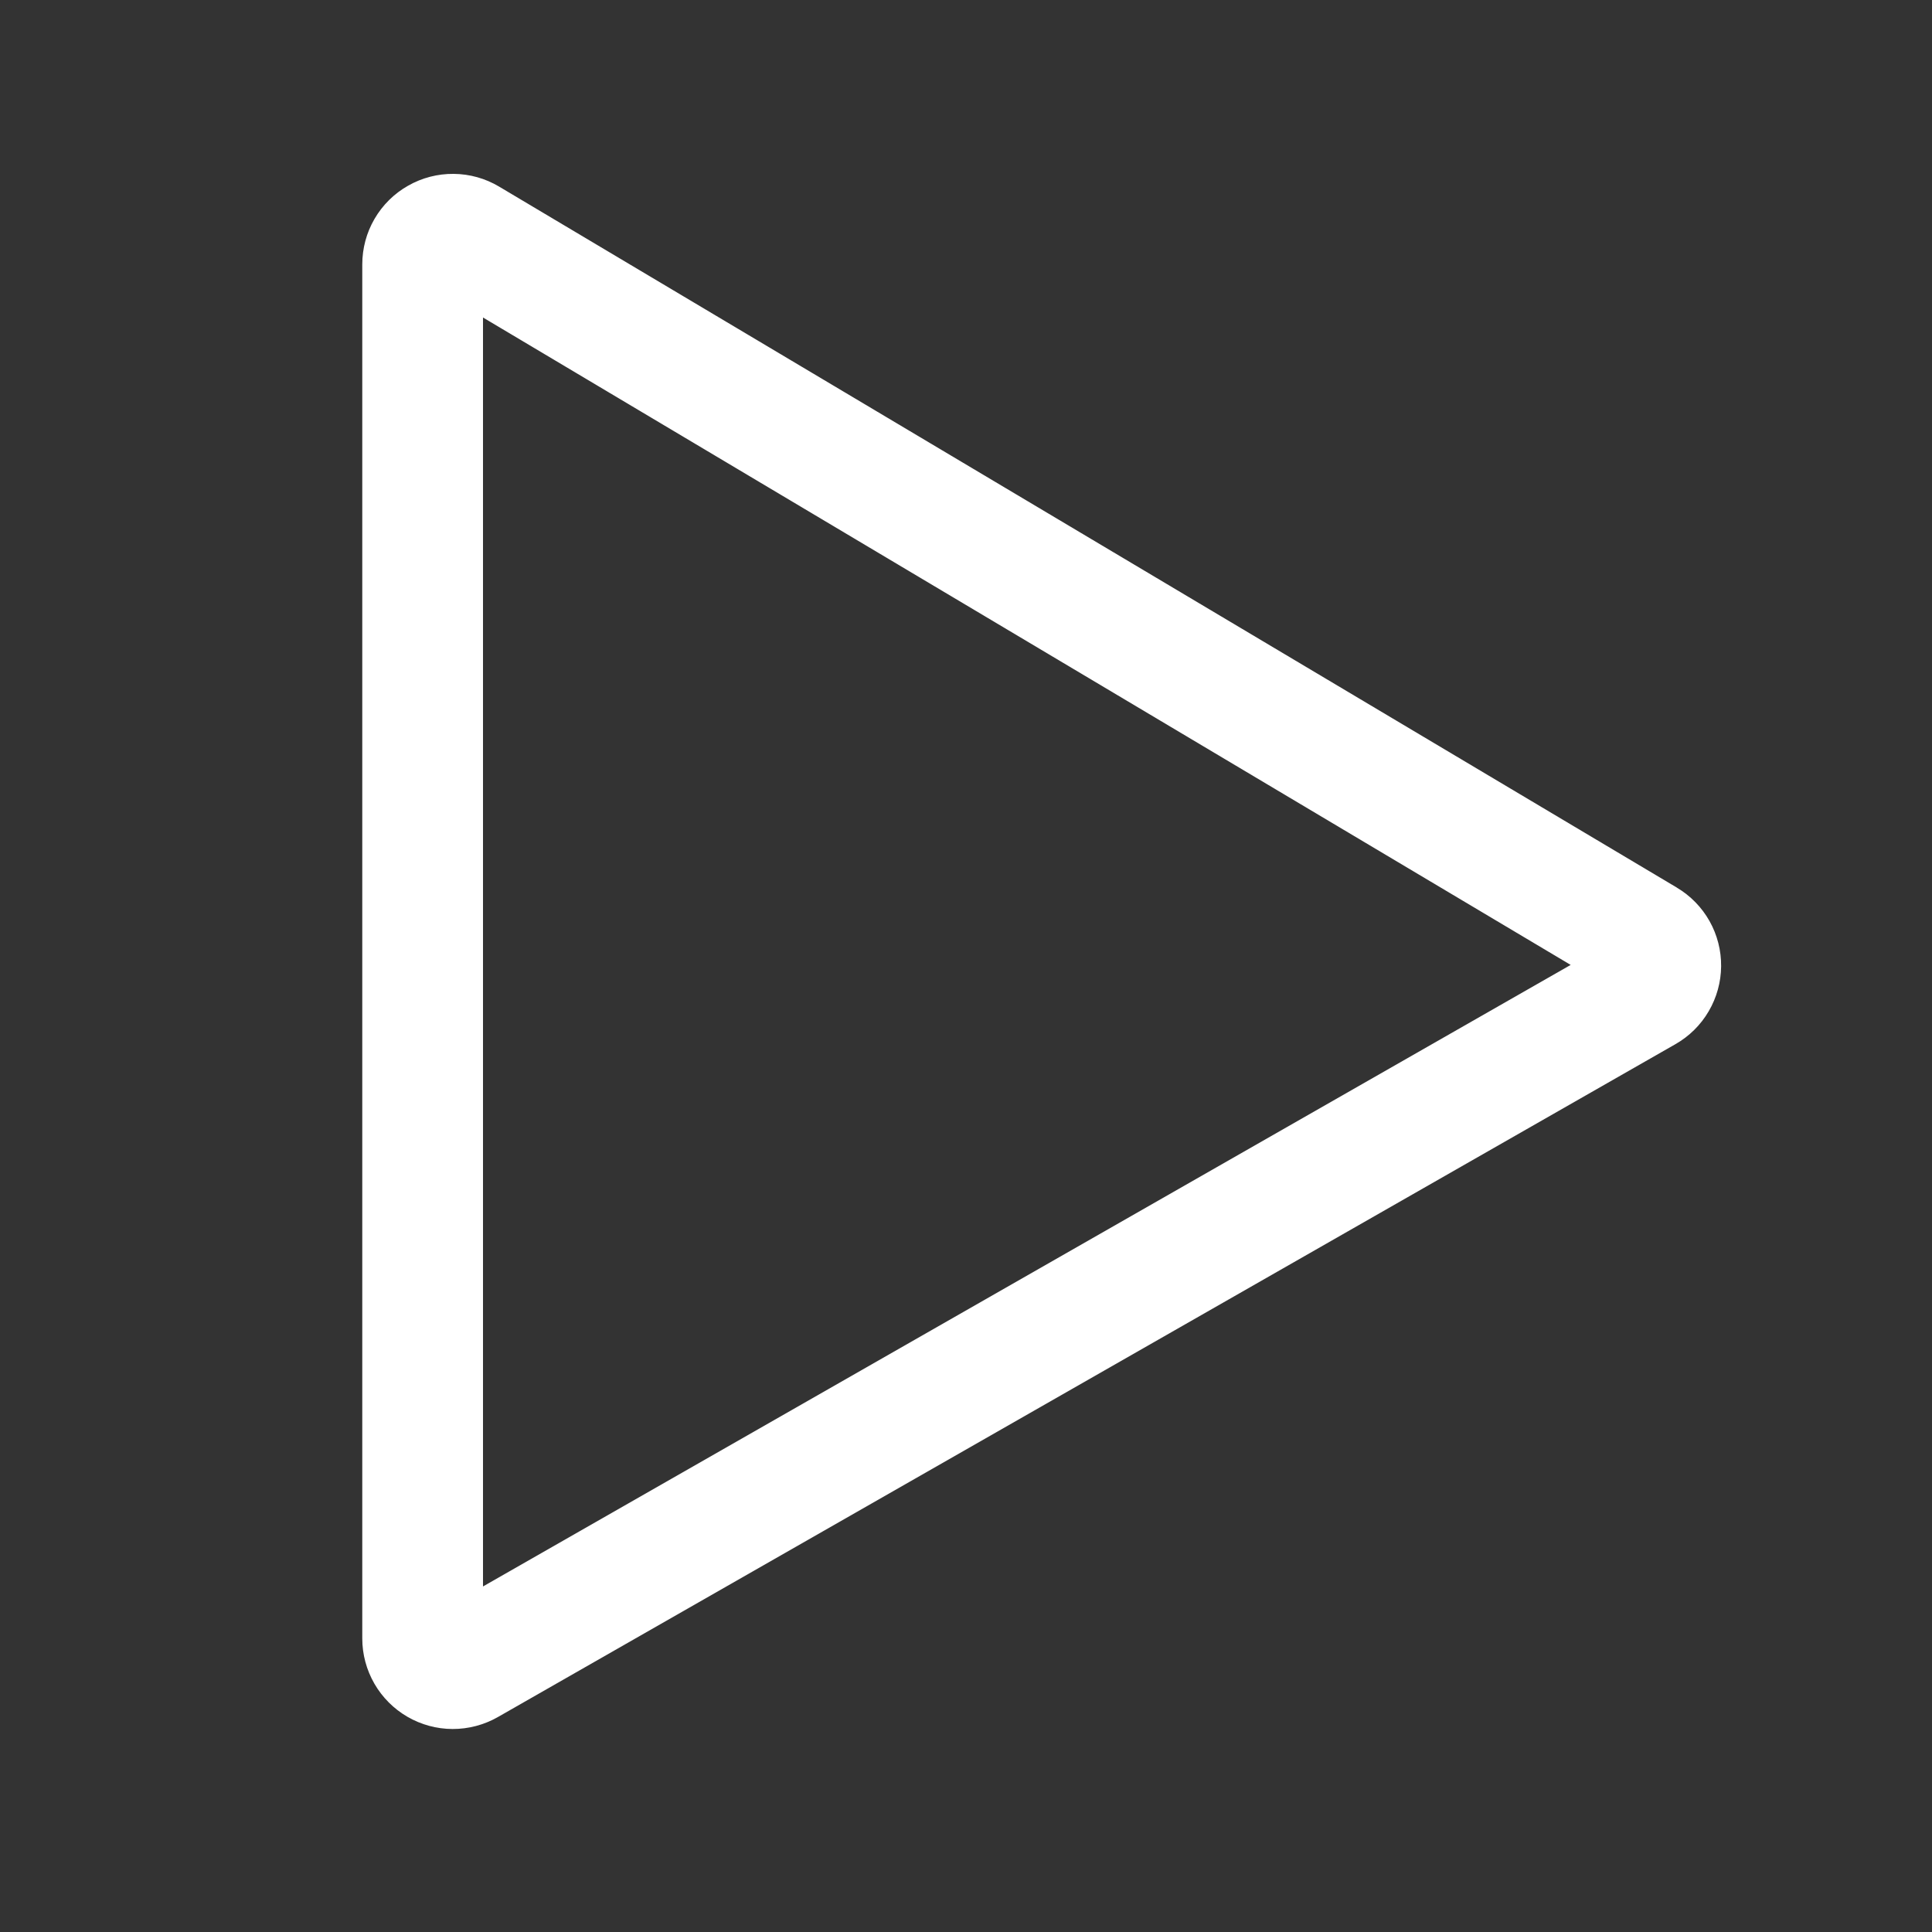 <svg width="41" height="41" viewBox="0 0 41 41" fill="none" xmlns="http://www.w3.org/2000/svg">
<rect x="0" y="0" width="41" height="41" fill="#333333" stroke="none"/>
<path d="M35.587 18.837L10.592 3.96C10.301 3.786 9.968 3.693 9.629 3.69C9.289 3.686 8.955 3.773 8.66 3.941C8.364 4.108 8.119 4.351 7.948 4.645C7.777 4.938 7.688 5.272 7.688 5.611V34.771C7.688 35.108 7.777 35.438 7.945 35.73C8.113 36.021 8.354 36.263 8.645 36.432C8.936 36.601 9.267 36.691 9.603 36.692C9.94 36.693 10.271 36.606 10.563 36.44L35.557 22.158C35.849 21.991 36.092 21.751 36.261 21.461C36.431 21.171 36.522 20.842 36.525 20.506C36.528 20.17 36.443 19.839 36.279 19.547C36.114 19.254 35.875 19.009 35.587 18.838L35.587 18.837ZM10.25 33.667V6.738L33.332 20.477L10.25 33.667Z" fill="white"/>
</svg>
